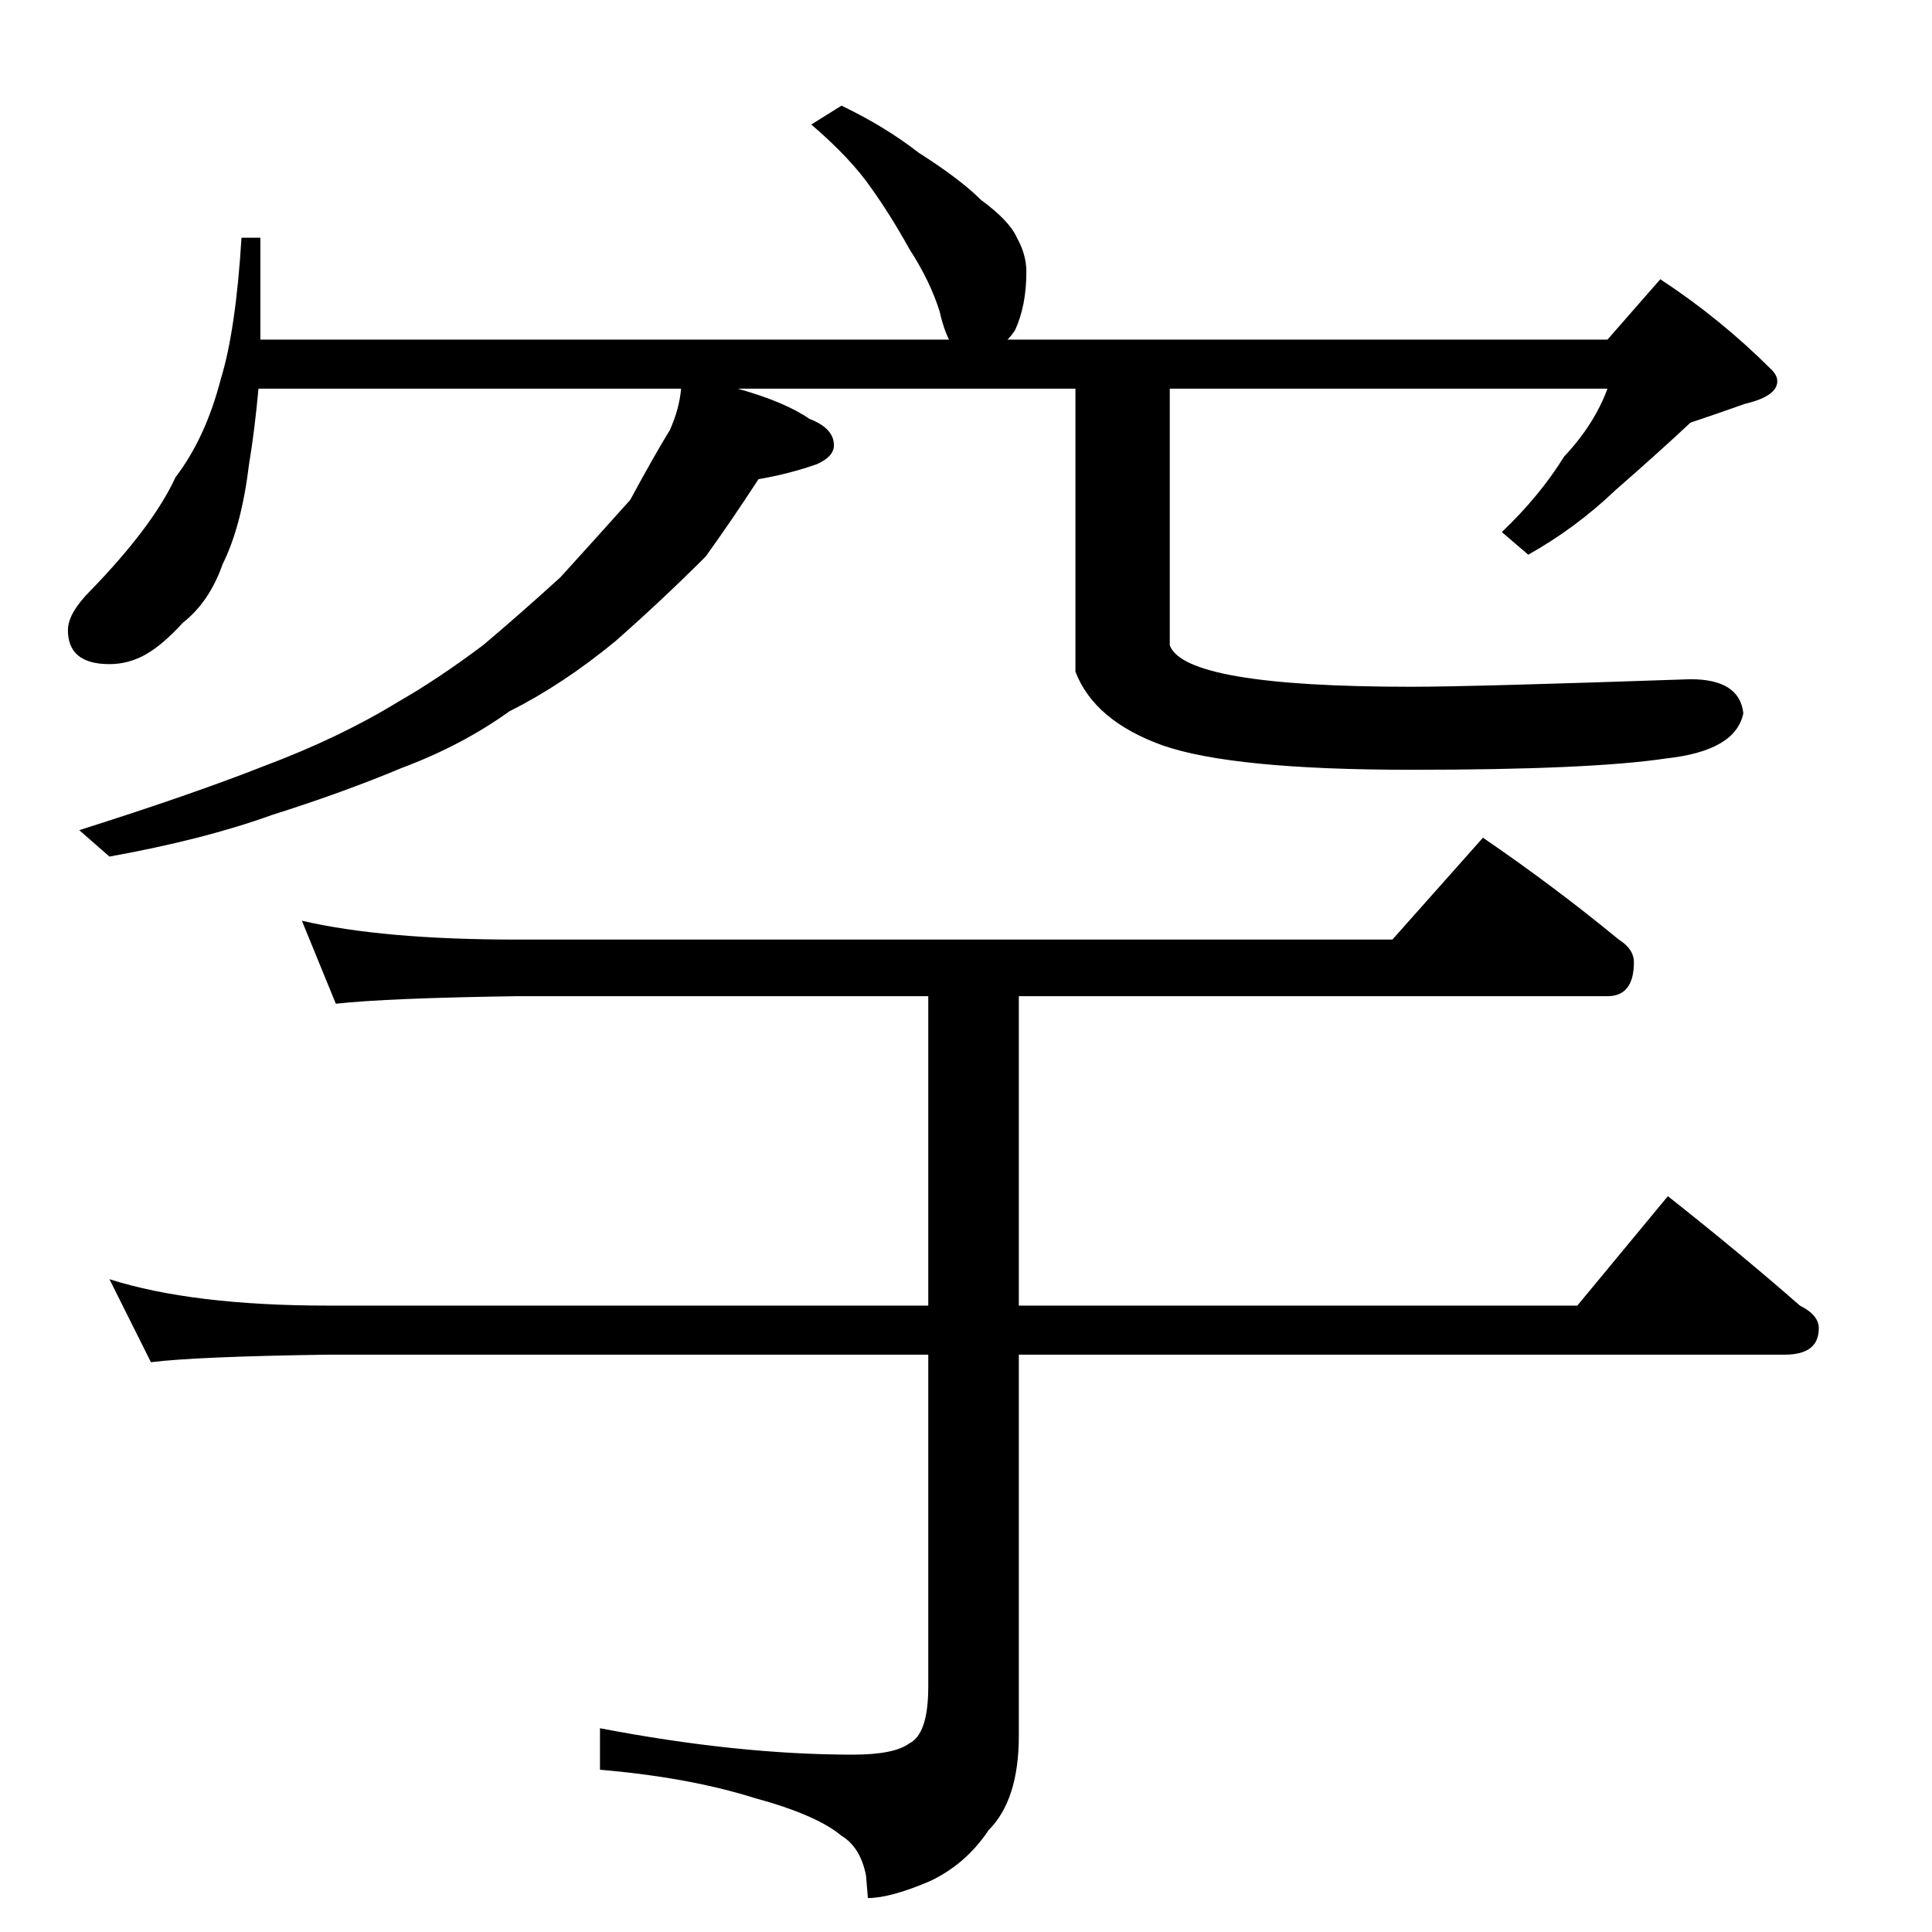 <?xml version="1.0" standalone="no"?>
<!DOCTYPE svg PUBLIC "-//W3C//DTD SVG 1.1//EN" "http://www.w3.org/Graphics/SVG/1.1/DTD/svg11.dtd" >
<svg xmlns="http://www.w3.org/2000/svg" xmlns:xlink="http://www.w3.org/1999/xlink" version="1.1" viewBox="0 -204 1024 1024">
  <g transform="matrix(1 0 0 -1 0 820)">
   <path fill="currentColor"
d="M446 968q23 -11 41 -25q22 -14 33 -25q15 -11 19 -20q5 -9 5 -18q0 -18 -6 -31q-2 -3 -4 -5h318l28 32q32 -21 59 -48q3 -3 3 -6q0 -8 -17 -12q-17 -6 -29 -10q-16 -15 -40 -36q-21 -20 -46 -34l-14 12q20 19 33 40q16 17 23 36h-232v-136q8 -22 128 -22q32 0 148 4
q26 0 28 -18q-4 -20 -41 -24q-40 -6 -135 -6t-132 13q-36 13 -46 39v150h-179q25 -7 38 -16q13 -5 13 -14q0 -6 -9 -10q-14 -5 -31 -8q-15 -23 -28 -41q-23 -23 -48 -45q-28 -23 -56 -37q-25 -18 -57 -30q-31 -13 -69 -25q-36 -13 -86 -22l-16 14q60 19 98 34q40 15 71 34
q21 12 45 30q19 16 41 36q20 22 37 41q13 24 21 37q5 11 6 22h-224q-2 -22 -5 -40q-4 -33 -14 -53q-7 -20 -21 -31q-11 -12 -20 -17t-19 -5q-22 0 -22 18q0 9 12 21q33 34 45 60q16 21 24 52q8 26 11 75h10v-54h365q-3 6 -5 15q-5 16 -16 33q-10 18 -20 32q-11 16 -32 34z
M160 536q43 -10 114 -10h464l48 54q38 -26 72 -54q8 -5 8 -12q0 -18 -14 -18h-312v-164h296l48 58q38 -30 70 -58q10 -5 10 -12q0 -14 -18 -14h-406v-202q0 -34 -16 -50q-12 -18 -31 -27q-21 -9 -33 -9l-1 12q-3 15 -13 21q-13 11 -46 20q-35 11 -82 15v22q73 -14 134 -14
q22 0 30 6q10 5 10 30v176h-318q-70 -1 -94 -4l-22 44q44 -14 116 -14h318v164h-218q-69 -1 -96 -4z" />
  </g>

</svg>
